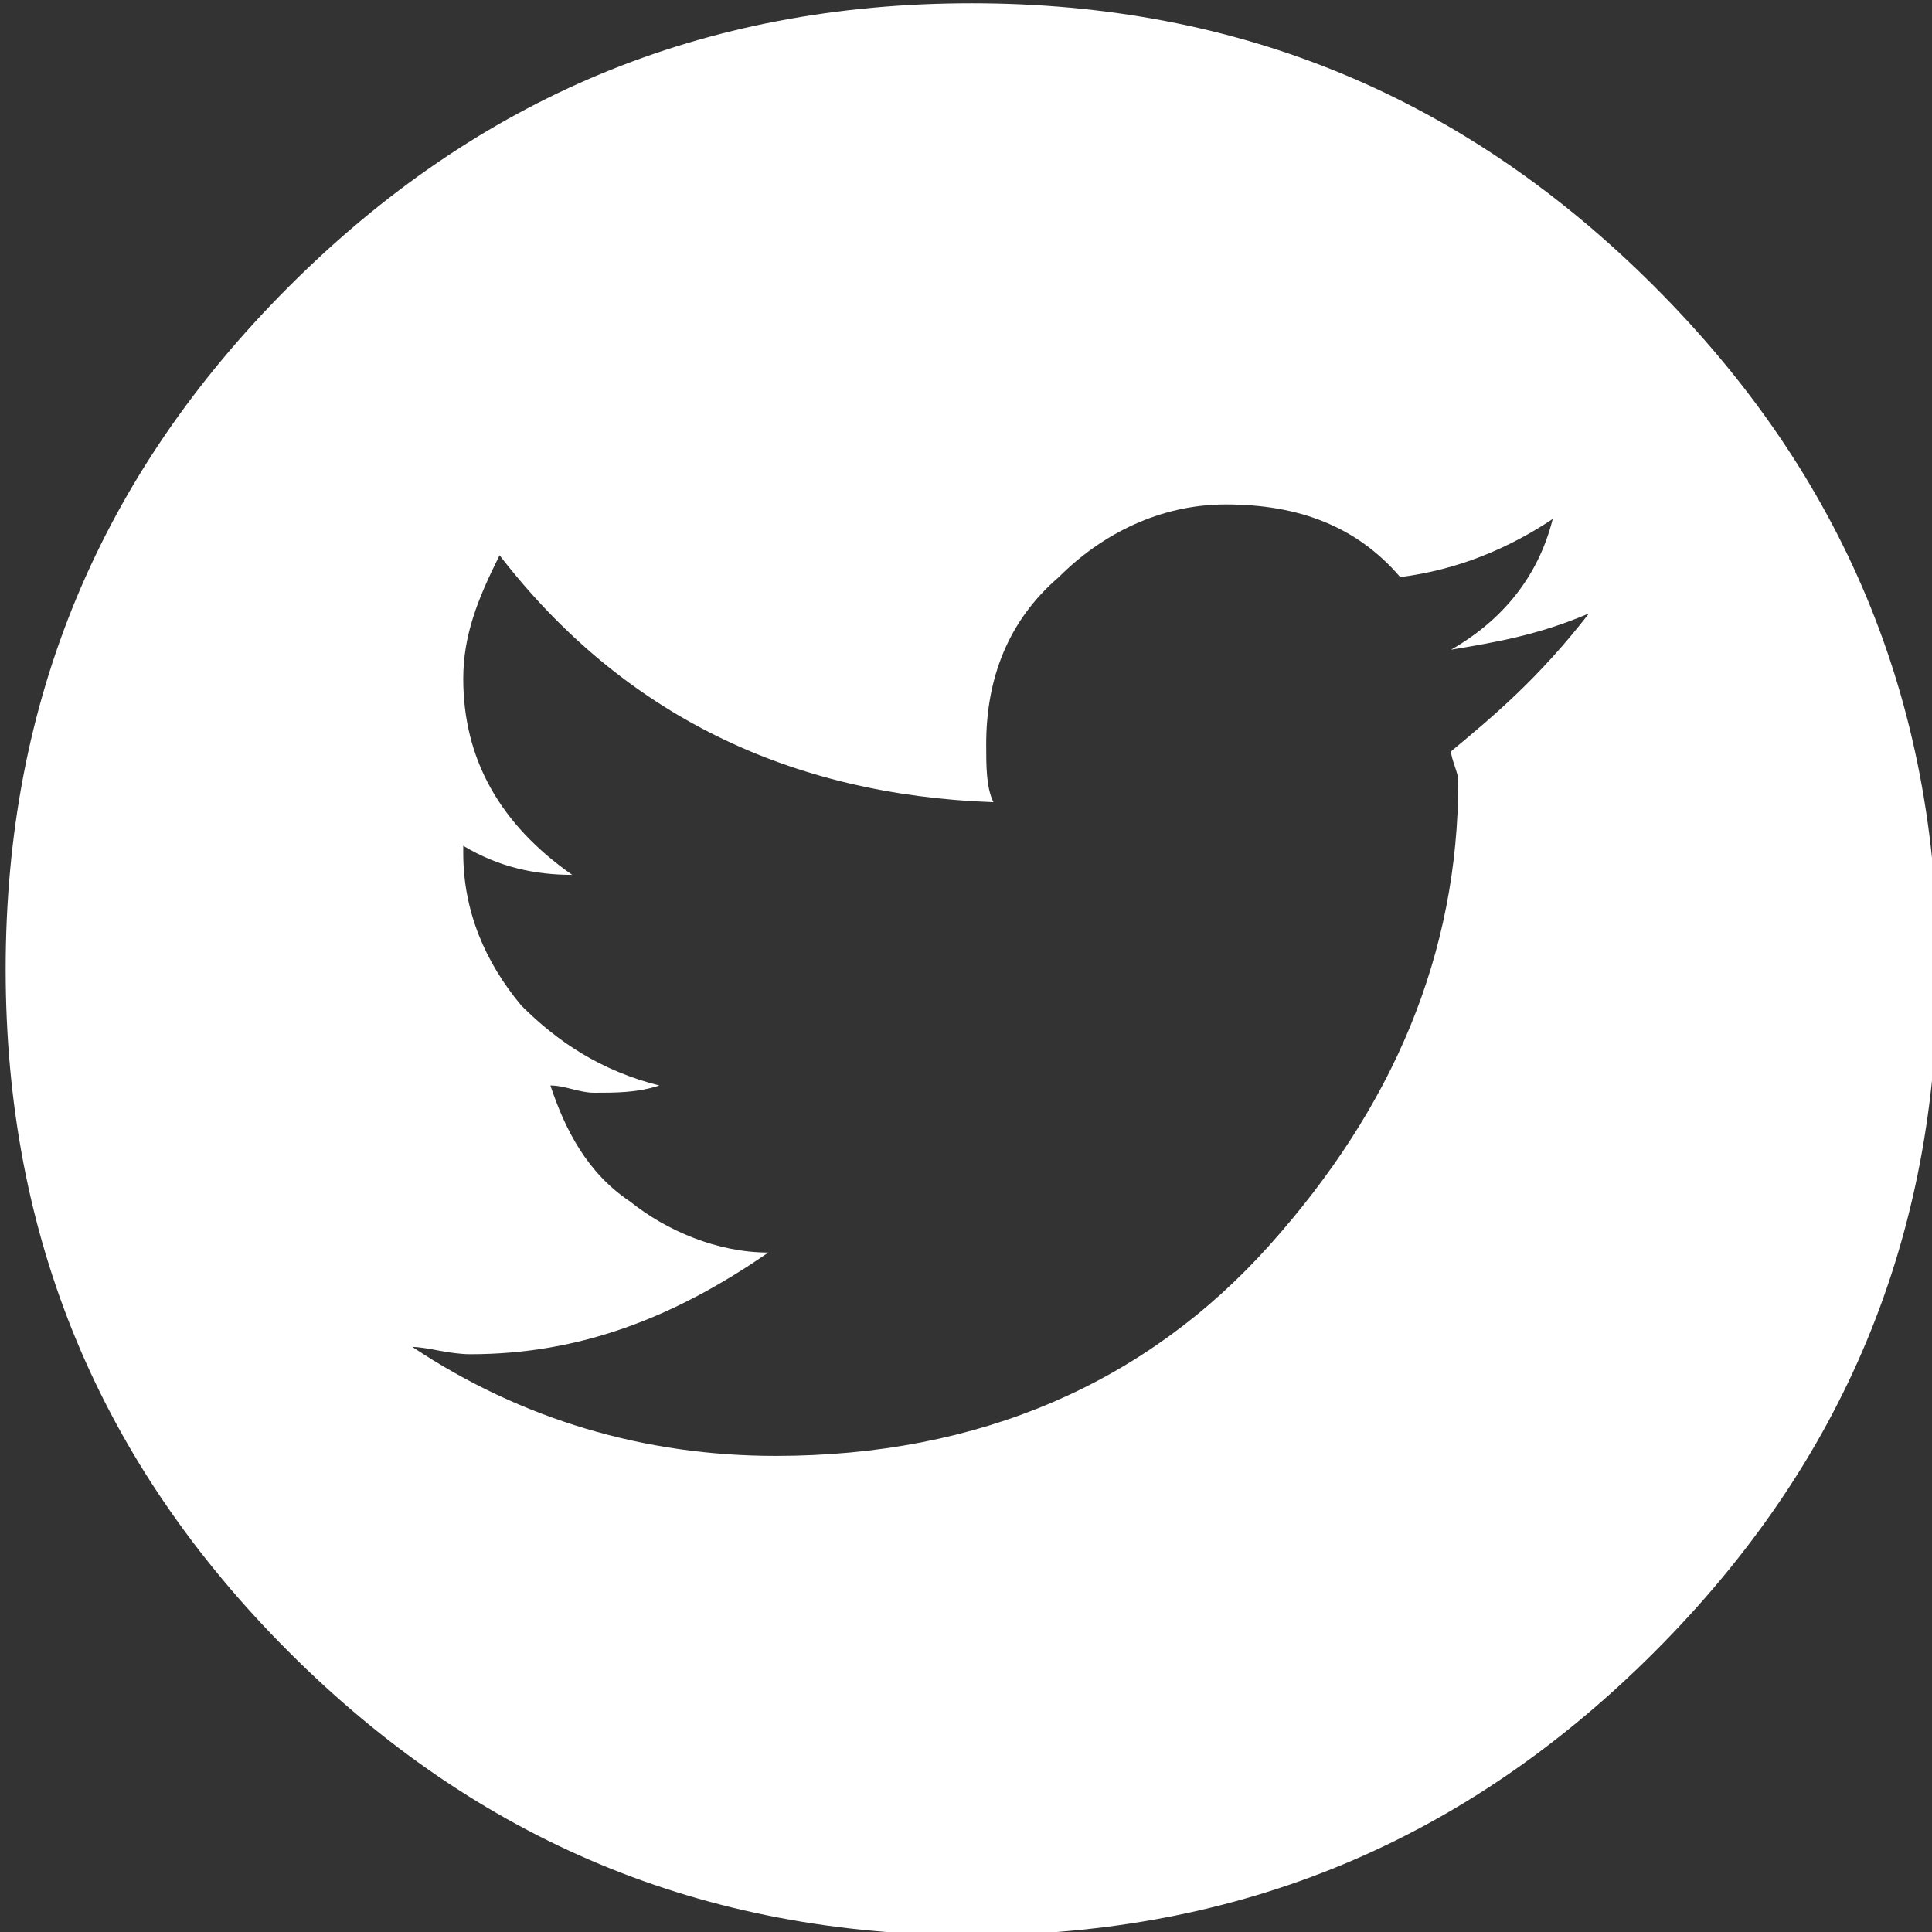 <?xml version="1.0" encoding="utf-8"?>
<!-- Generator: Adobe Illustrator 27.4.0, SVG Export Plug-In . SVG Version: 6.00 Build 0)  -->
<svg version="1.1" id="Calque_1" xmlns="http://www.w3.org/2000/svg" xmlns:xlink="http://www.w3.org/1999/xlink" x="0px" y="0px"
	 viewBox="0 0 26.6 26.6" style="enable-background:new 0 0 26.6 26.6;" xml:space="preserve">
<rect x="0" y="0" width="26.6" height="26.6" fill="#333333" stroke="none"/>
<style type="text/css">
	.st0{fill-rule:evenodd;clip-rule:evenodd;fill:#FFFFFF;}
</style>
<g id="Page-1">
	<g id="Large-Copy-27" transform="translate(-1379.222, -5252.048)">
		<g id="Group-5-Copy-5" transform="translate(96, 5029.284)">
			<g id="Group-2" transform="translate(1140, 222.209)">
				<path id="Fill-1" class="st0" d="M166,4.5c-2.6-2.6-5.7-3.9-9.4-3.9s-6.8,1.3-9.4,3.9c-2.6,2.6-3.9,5.7-3.9,9.4
					c0,3.7,1.3,6.8,3.9,9.4c2.6,2.6,5.7,3.9,9.4,3.9s6.8-1.3,9.4-3.9c2.6-2.6,3.9-5.7,3.9-9.4C169.9,10.2,168.6,7.1,166,4.5z
					 M163.2,10.9c0,0.1,0.1,0.3,0.1,0.4c0,2.4-0.9,4.5-2.6,6.4c-1.7,1.9-4,2.9-6.8,2.9c-1.8,0-3.5-0.5-5-1.5c0.2,0,0.5,0.1,0.8,0.1
					c1.5,0,2.8-0.5,4.1-1.4c-0.7,0-1.4-0.3-1.9-0.7c-0.6-0.4-0.9-1-1.1-1.6c0.2,0,0.4,0.1,0.6,0.1c0.3,0,0.6,0,0.9-0.1
					c-0.8-0.2-1.4-0.6-1.9-1.1c-0.5-0.6-0.8-1.3-0.8-2.1v-0.1c0.5,0.3,1,0.4,1.5,0.4c-1-0.7-1.5-1.6-1.5-2.7c0-0.6,0.2-1.1,0.5-1.7
					c1.7,2.2,4,3.3,6.8,3.4c-0.1-0.2-0.1-0.5-0.1-0.8c0-0.9,0.3-1.7,1-2.3c0.6-0.6,1.4-1,2.3-1c1,0,1.8,0.3,2.4,1
					c0.8-0.1,1.5-0.4,2.1-0.8c-0.2,0.8-0.7,1.4-1.4,1.8c0.6-0.1,1.2-0.2,1.9-0.5C164.4,9.9,163.8,10.4,163.2,10.9z"/>
			</g>
		</g>
	</g>
</g>
</svg>
